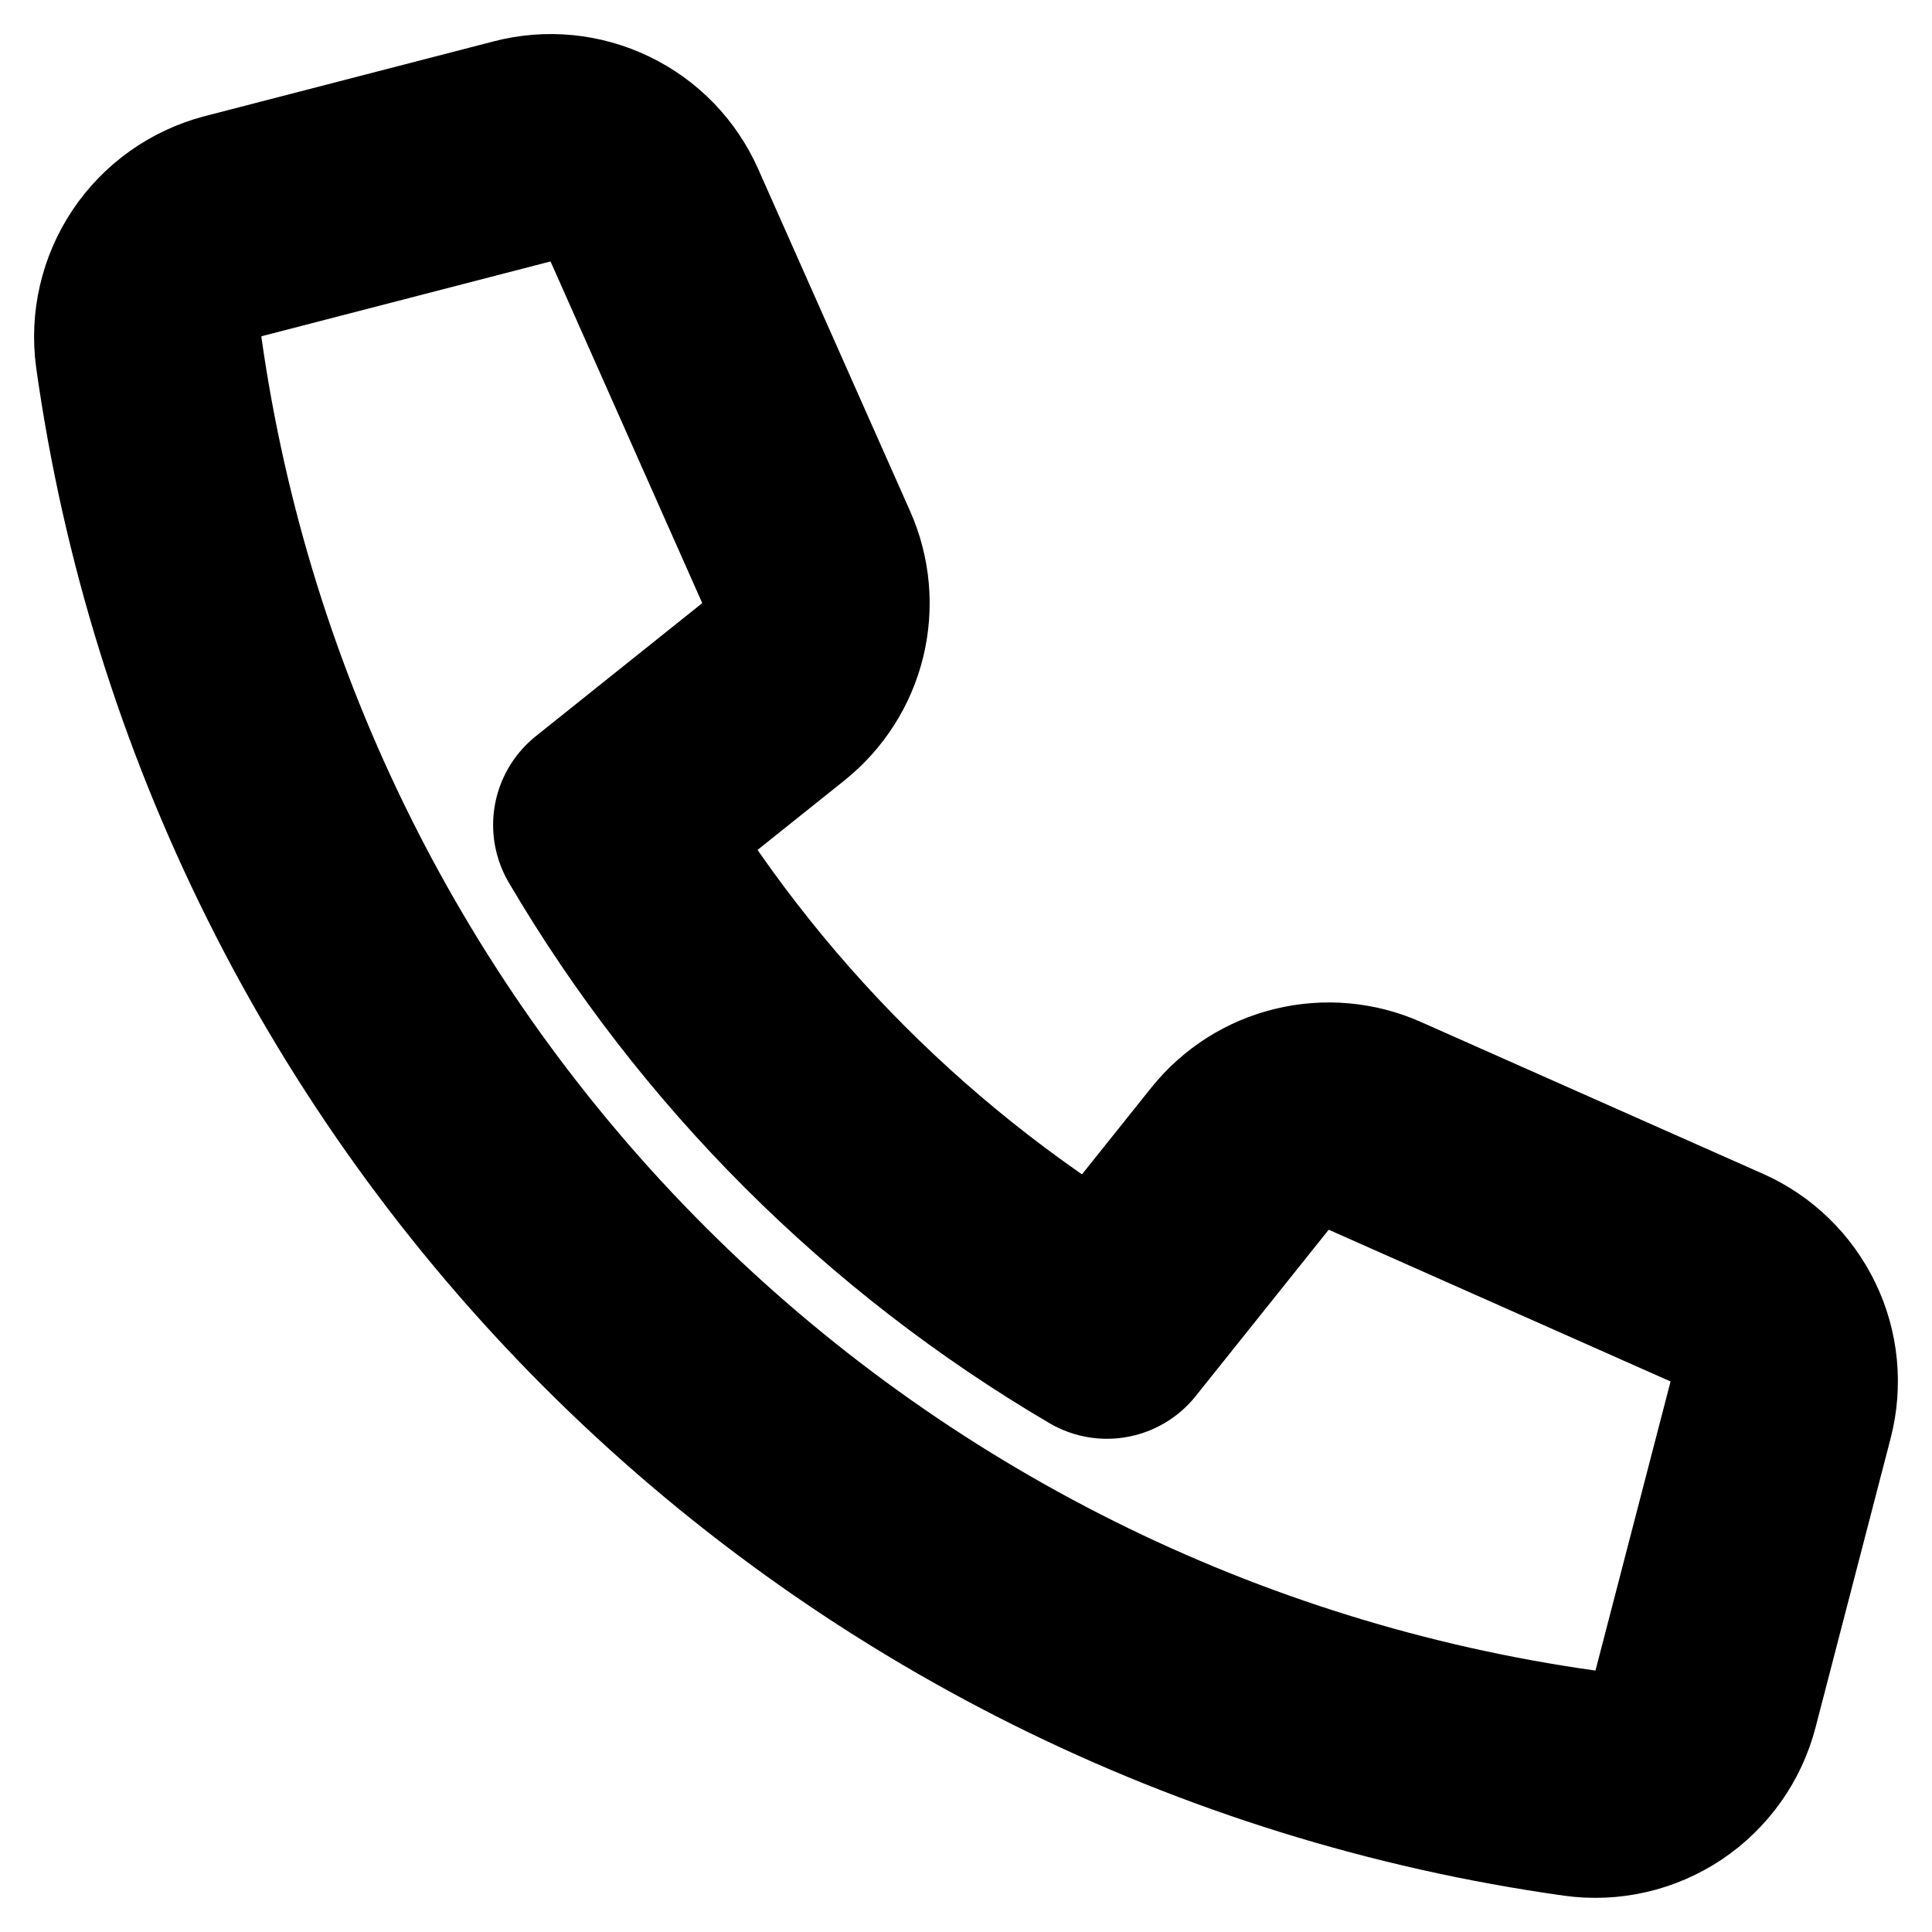 <svg width="17" height="17" viewBox="0 0 17 17" fill="none" xmlns="http://www.w3.org/2000/svg">
<path d="M10.913 10.193L9.74 11.66C7.922 10.592 6.407 9.077 5.339 7.259L6.806 6.086C6.978 5.948 7.1 5.758 7.152 5.544C7.204 5.33 7.184 5.105 7.094 4.903L5.757 1.892C5.661 1.676 5.492 1.501 5.279 1.399C5.066 1.296 4.824 1.272 4.595 1.332L2.049 1.991C1.812 2.054 1.605 2.201 1.469 2.405C1.333 2.609 1.276 2.856 1.309 3.099C1.756 6.281 3.226 9.23 5.498 11.502C7.769 13.773 10.719 15.244 13.9 15.69C14.143 15.724 14.39 15.667 14.594 15.531C14.798 15.394 14.945 15.188 15.007 14.95L15.668 12.405C15.727 12.177 15.704 11.934 15.601 11.722C15.498 11.509 15.324 11.339 15.108 11.243L12.096 9.906C11.895 9.817 11.67 9.797 11.456 9.849C11.242 9.9 11.051 10.022 10.913 10.193V10.193Z" stroke="currentColor" stroke-width="2" stroke-linecap="round" stroke-linejoin="round"/>
</svg>
